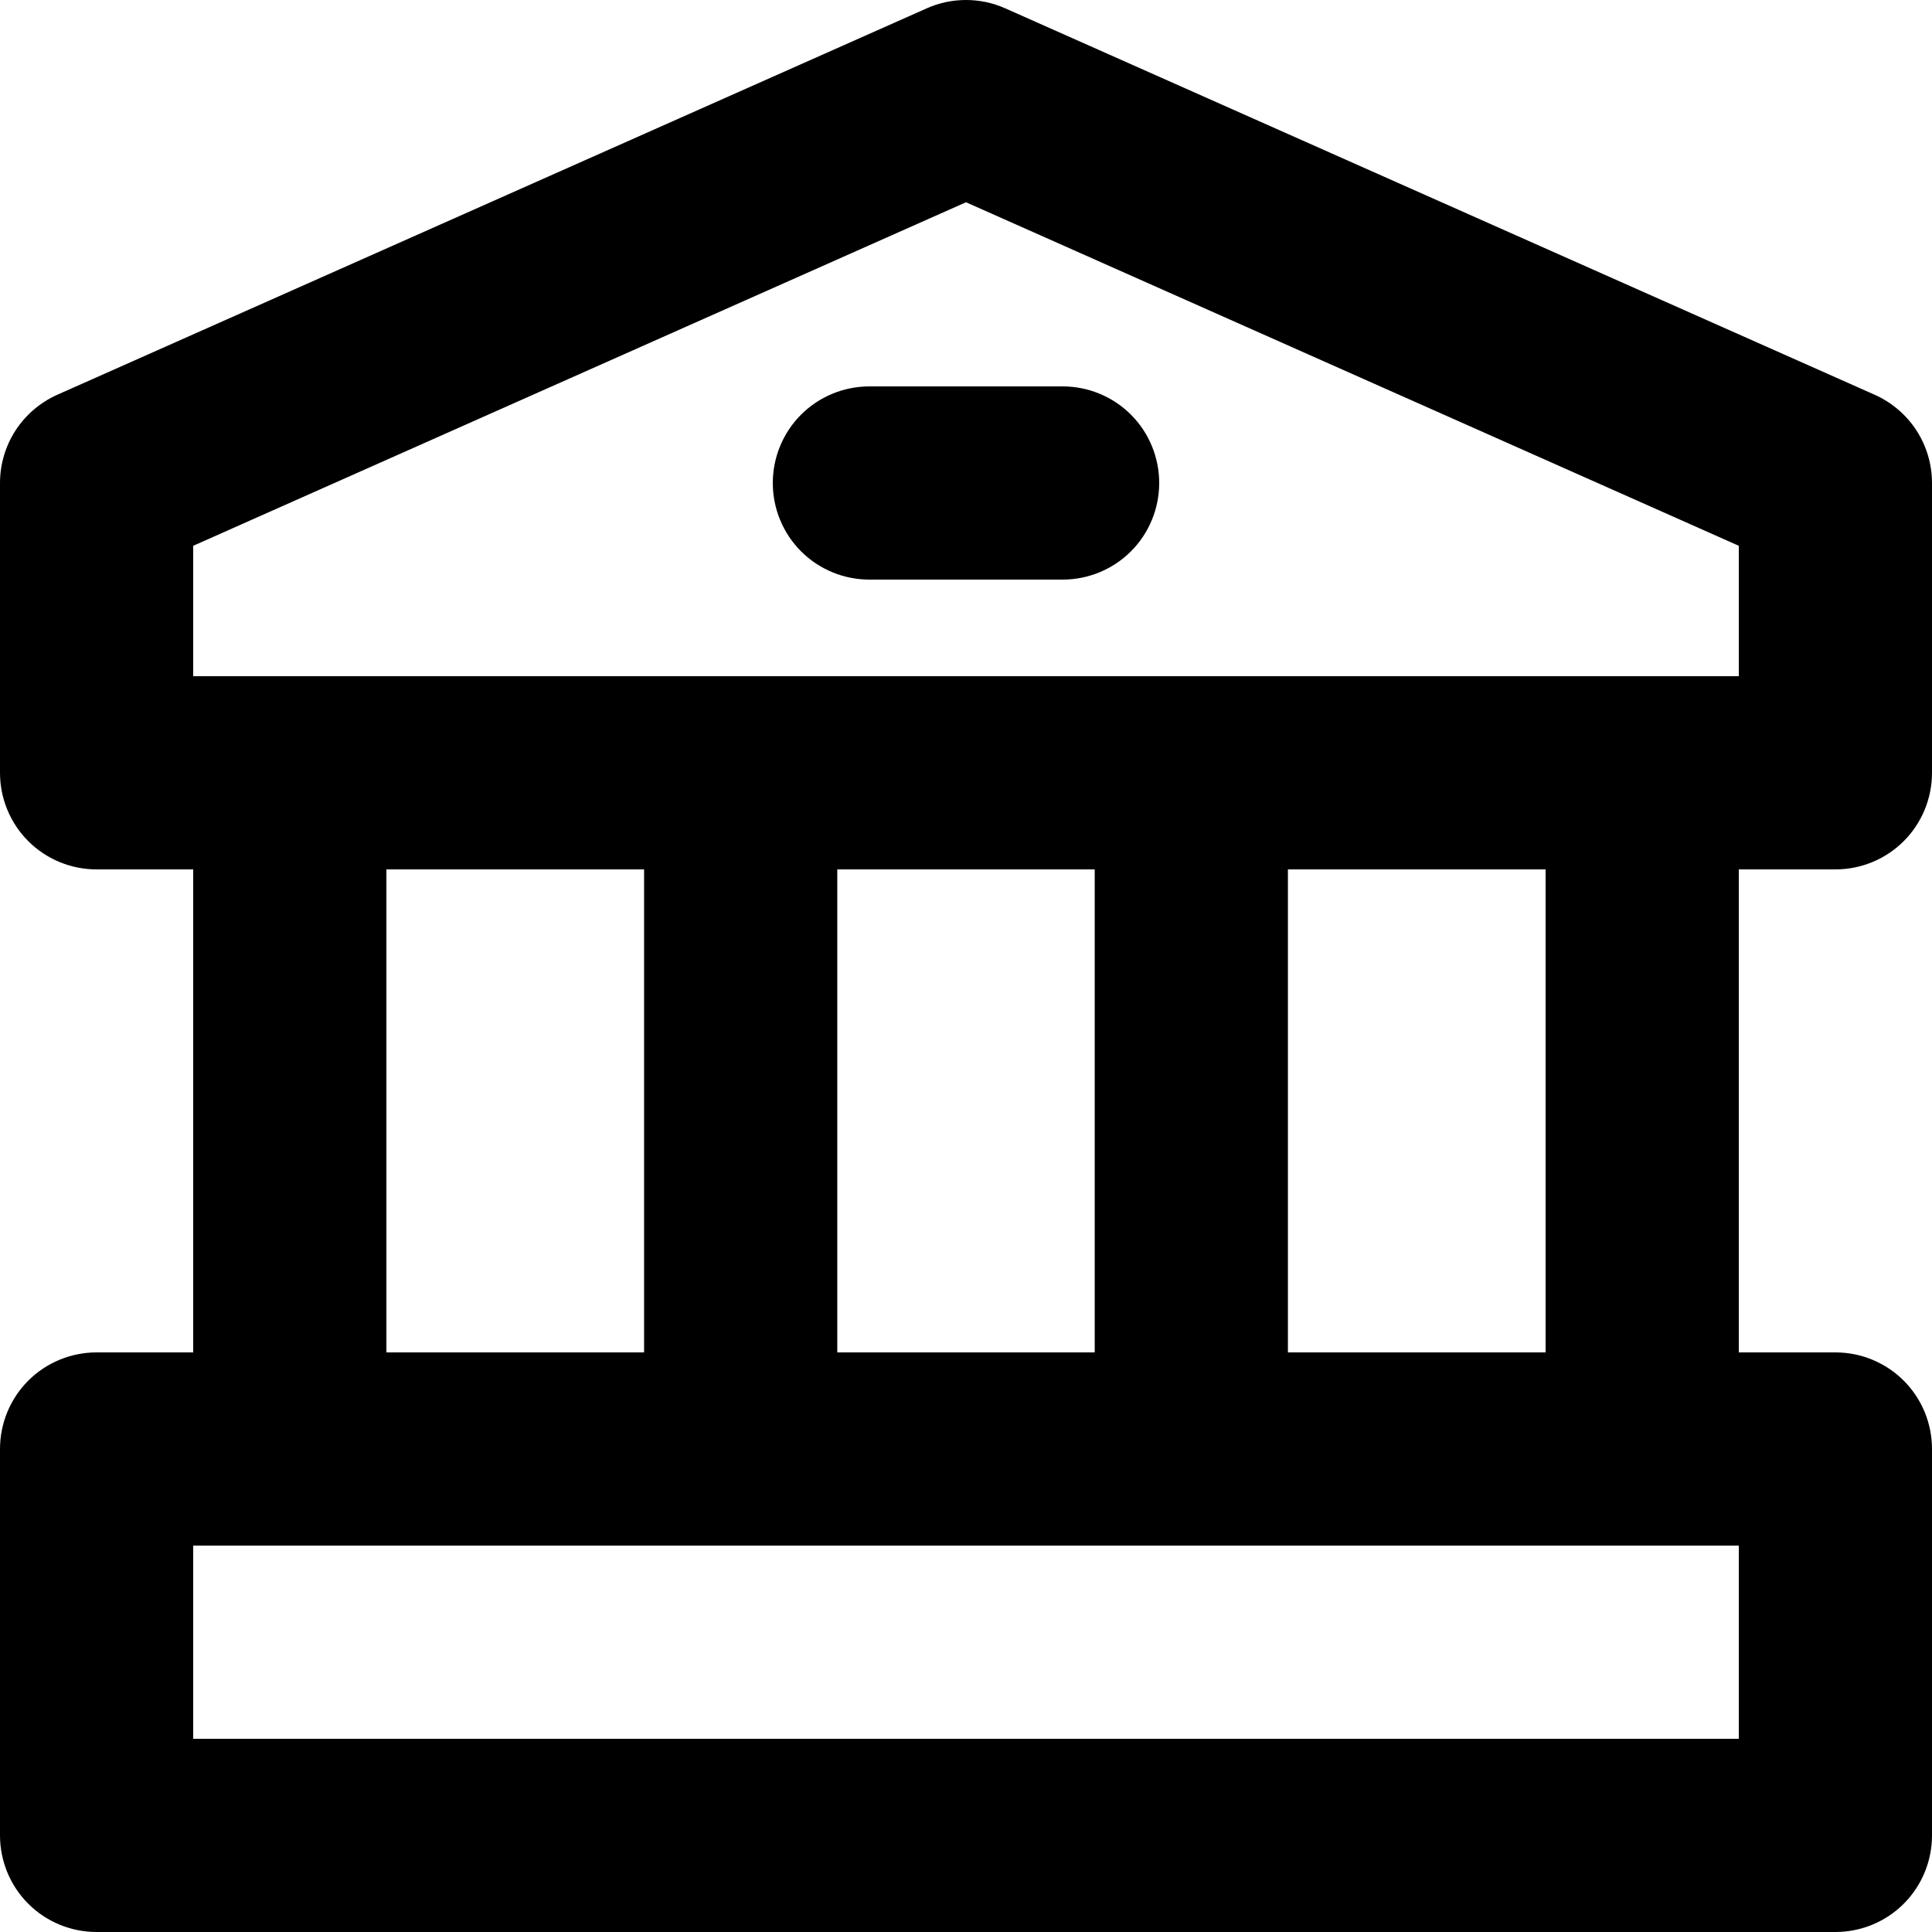 <svg width="16" height="16" viewBox="0 0 16 16" fill="none" xmlns="http://www.w3.org/2000/svg">
  <path d="M0.8 16H15.2C15.412 16 15.616 15.916 15.766 15.766C15.916 15.616 16 15.412 16 15.2V12C16 11.788 15.916 11.584 15.766 11.434C15.616 11.284 15.412 11.2 15.2 11.2H14.4V7.2H15.2C15.412 7.2 15.616 7.116 15.766 6.966C15.916 6.816 16 6.612 16 6.4V4C16 3.845 15.955 3.694 15.871 3.564C15.786 3.434 15.666 3.332 15.525 3.269L8.325 0.069C8.222 0.023 8.112 0 8 0C7.888 0 7.777 0.023 7.675 0.069L0.475 3.269C0.334 3.332 0.214 3.434 0.129 3.564C0.045 3.694 -1.96389e-05 3.845 6.44615e-09 4V6.4C6.44615e-09 6.612 0.084 6.816 0.234 6.966C0.384 7.116 0.588 7.2 0.8 7.2H1.6V11.2H0.8C0.588 11.2 0.384 11.284 0.234 11.434C0.084 11.584 6.44615e-09 11.788 6.44615e-09 12V15.2C6.44615e-09 15.412 0.084 15.616 0.234 15.766C0.384 15.916 0.588 16 0.8 16ZM1.6 4.52L8 1.675L14.4 4.52V5.6H1.6V4.52ZM12.8 7.2V11.2H10.666V7.2H12.8ZM9.066 7.2V11.2H6.934V7.2H9.066ZM5.334 7.2V11.2H3.2V7.2H5.334ZM1.6 12.8H14.4V14.4H1.6V12.8ZM9.6 4C9.6 4.212 9.516 4.416 9.366 4.566C9.216 4.716 9.012 4.8 8.8 4.8H7.2C6.988 4.8 6.784 4.716 6.634 4.566C6.484 4.416 6.4 4.212 6.4 4C6.4 3.788 6.484 3.584 6.634 3.434C6.784 3.284 6.988 3.2 7.2 3.2H8.8C9.012 3.2 9.216 3.284 9.366 3.434C9.516 3.584 9.6 3.788 9.6 4Z" fill="currentColor"/>
</svg>
